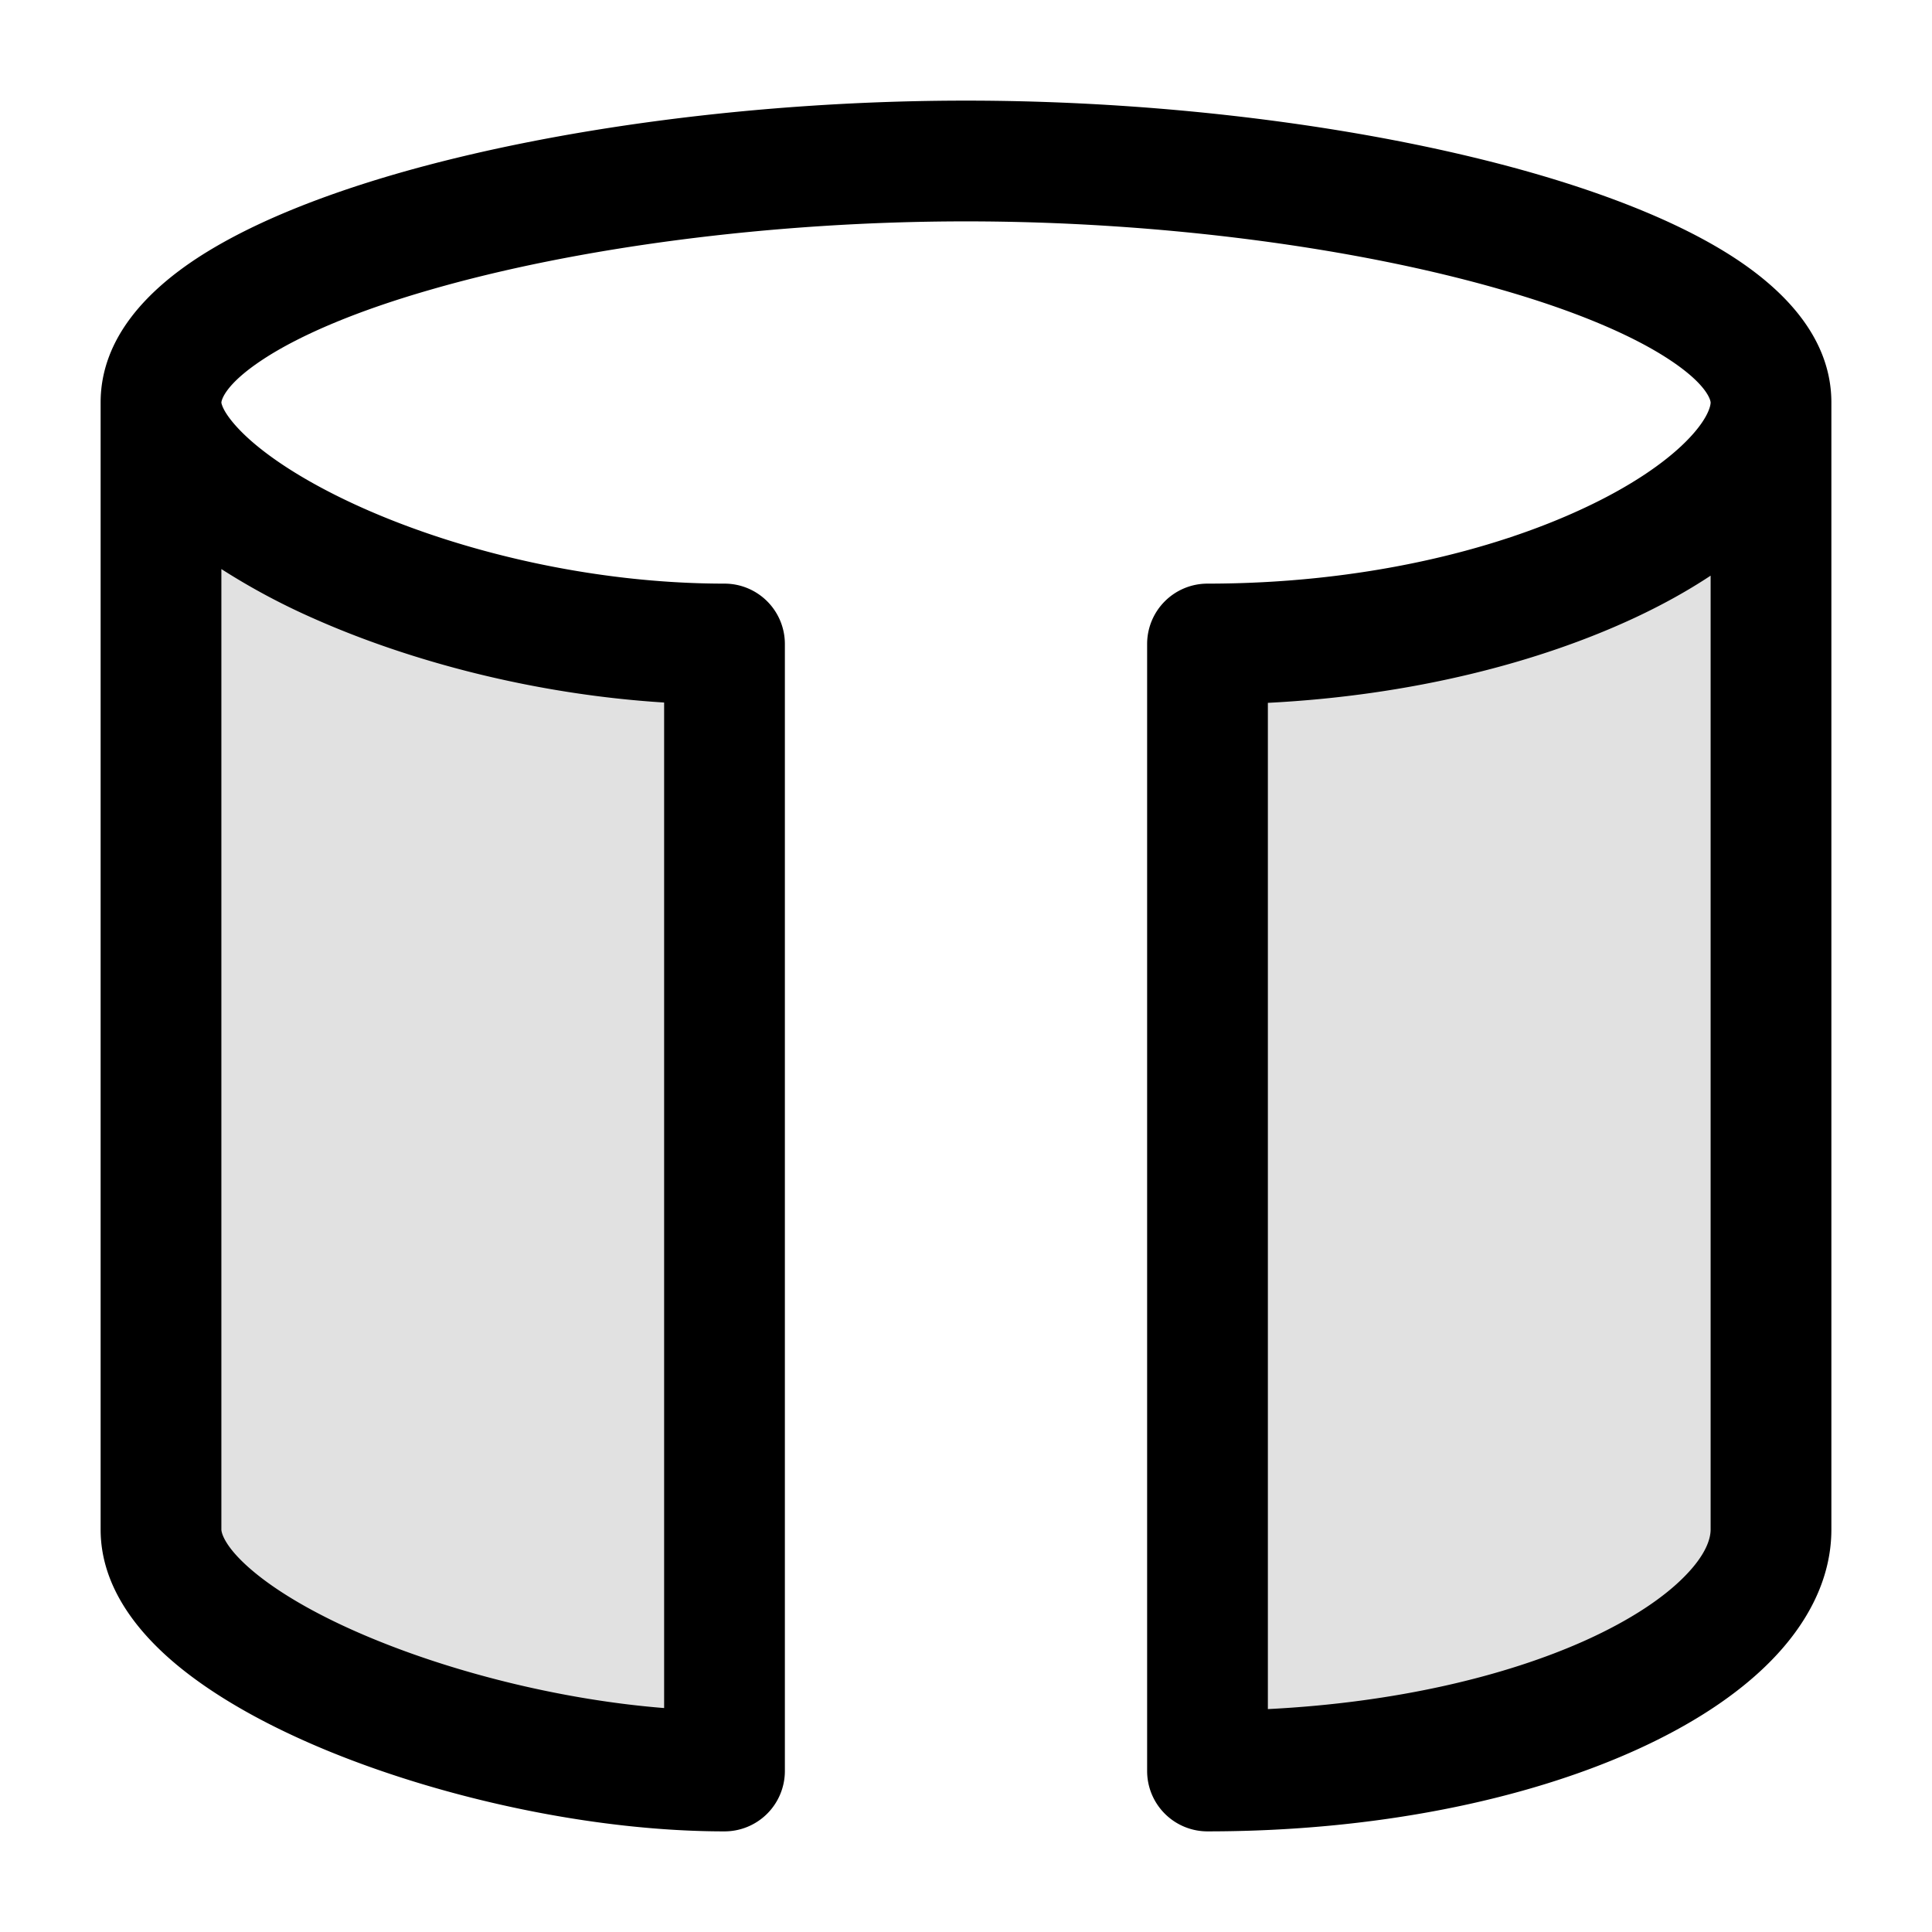 <svg xmlns="http://www.w3.org/2000/svg" width="24" height="24" fill="currentColor" viewBox="0 0 24 24">
  <g opacity=".12">
    <path d="M2 19V5c0 1.306 3.5 3 7 3v14c-3 0-7-1.5-7-3zM22 19V5c0 1.306-3 3-7 3v14c4 0 7-1.5 7-3z"/>
  </g>
  <path fill-rule="evenodd" d="M2.75 5c0 .003.004.041.05.119.054.089.149.205.302.342.307.274.78.57 1.392.844 1.22.546 2.866.945 4.506.945a.75.75 0 01.75.75v14a.75.75 0 01-.75.75c-1.606 0-3.452-.398-4.909-.993-.728-.298-1.397-.661-1.9-1.08-.477-.398-.941-.964-.941-1.677V5c0-.814.604-1.404 1.203-1.796.638-.416 1.501-.764 2.475-1.046C6.885 1.593 9.457 1.25 12 1.25s5.115.343 7.072.908c.974.282 1.838.63 2.475 1.046.599.392 1.203.982 1.203 1.796v14c0 .636-.318 1.19-.745 1.626-.429.439-1.017.814-1.697 1.12-1.364.614-3.223 1.004-5.308 1.004a.75.75 0 01-.75-.75V8a.75.75 0 01.75-.75c1.9 0 3.54-.404 4.681-.94.573-.268.993-.557 1.258-.821.279-.278.311-.448.311-.489 0-.015-.025-.214-.524-.54-.46-.301-1.165-.6-2.07-.86-1.8-.521-4.229-.85-6.656-.85-2.427 0-4.856.329-6.656.85-.905.26-1.61.559-2.07.86-.494.323-.523.521-.524.54zm18.5 2.151c-.281.186-.594.36-.931.518-1.195.56-2.777.971-4.569 1.062v12.5c1.593-.08 2.958-.41 3.942-.852.57-.257.982-.537 1.24-.802.261-.266.318-.463.318-.577V7.151zm-18.5-.083V19c0 .037.036.22.402.525.342.285.86.579 1.507.843 1.068.437 2.381.754 3.591.85V8.727c-1.601-.1-3.153-.508-4.369-1.051a8.38 8.38 0 01-1.131-.607z"/>
</svg>
